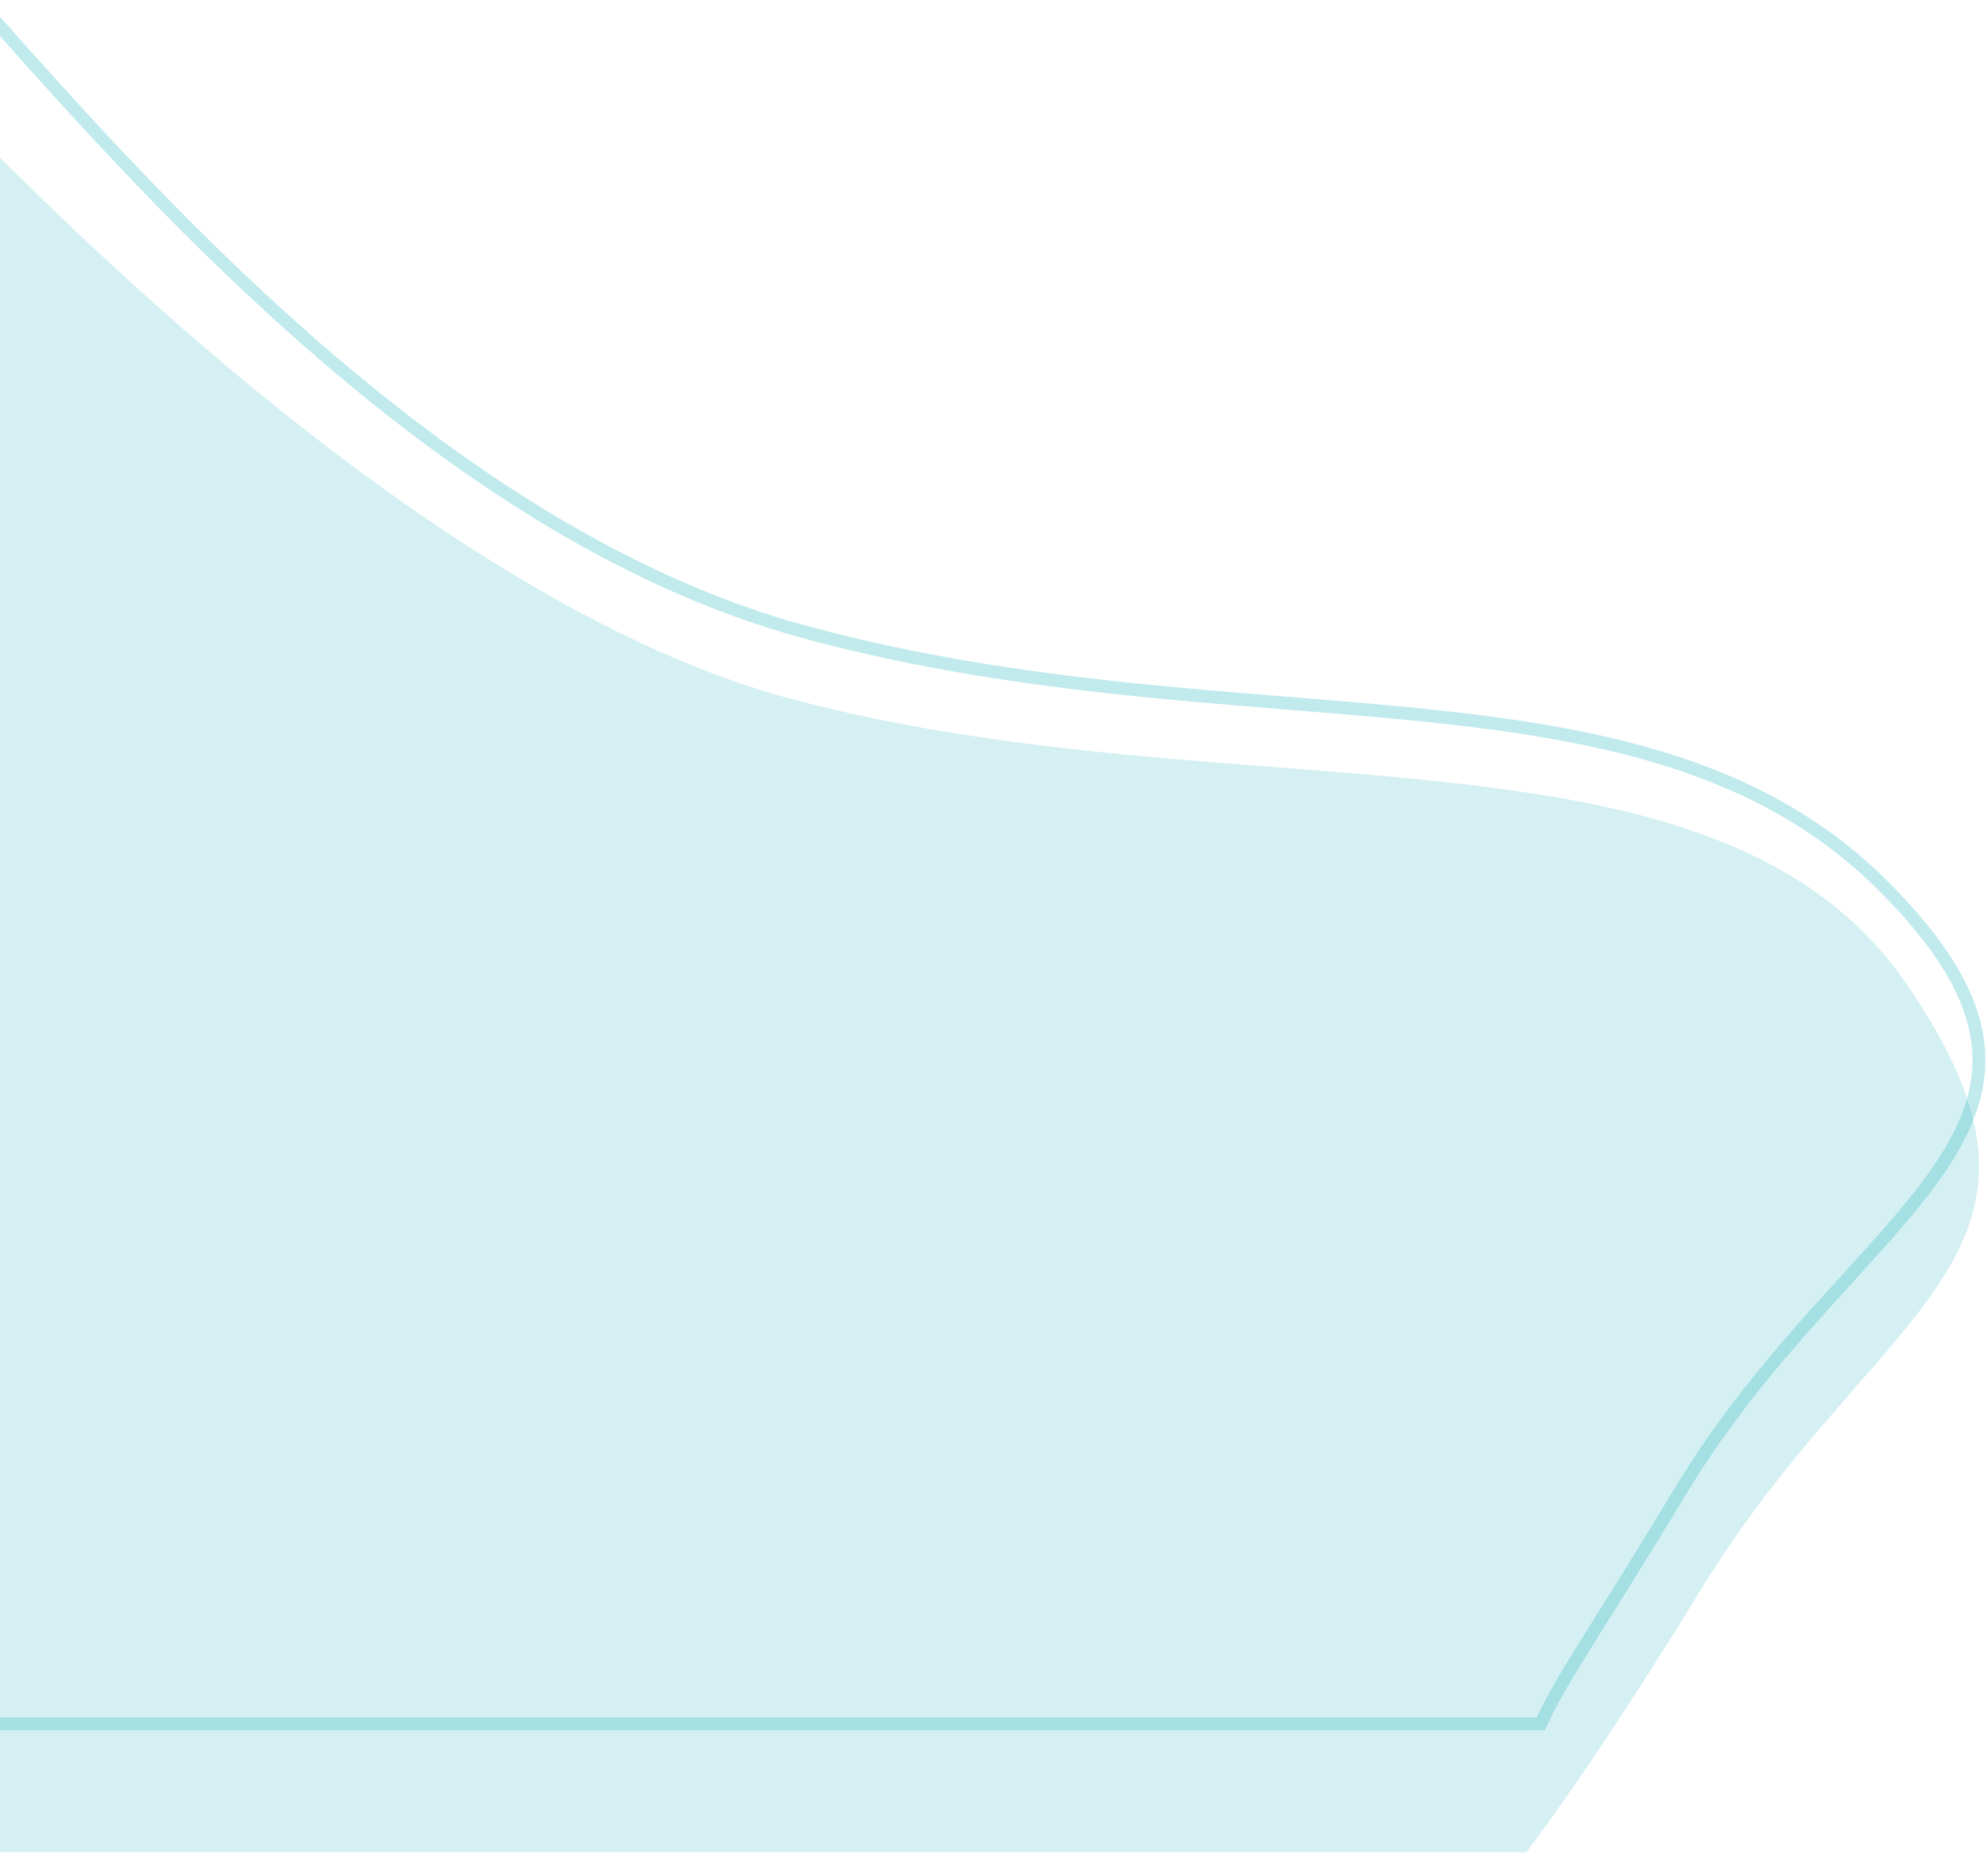 <svg width="620" height="578" viewBox="0 0 620 578" fill="none" xmlns="http://www.w3.org/2000/svg">
<path d="M247 218C135.8 188.4 11.333 64 -41 6V577.5H476C482.667 569 503.1 540.4 531.5 494C586 406 653.5 391.5 594 306C534.5 220.5 386 255 247 218Z" fill="#2EB8BF" fill-opacity="0.2"/>
<path d="M251.418 197.185C141.601 167.56 49.682 64.051 -2 6V537.5H480.5C487.43 522.5 496.816 510.105 524.863 463.664C578.685 375.587 663 351 586.585 275.5C512.743 202.541 388.689 234.218 251.418 197.185Z" stroke="#2EB8BF" stroke-opacity="0.3" stroke-width="4"/>
</svg>
